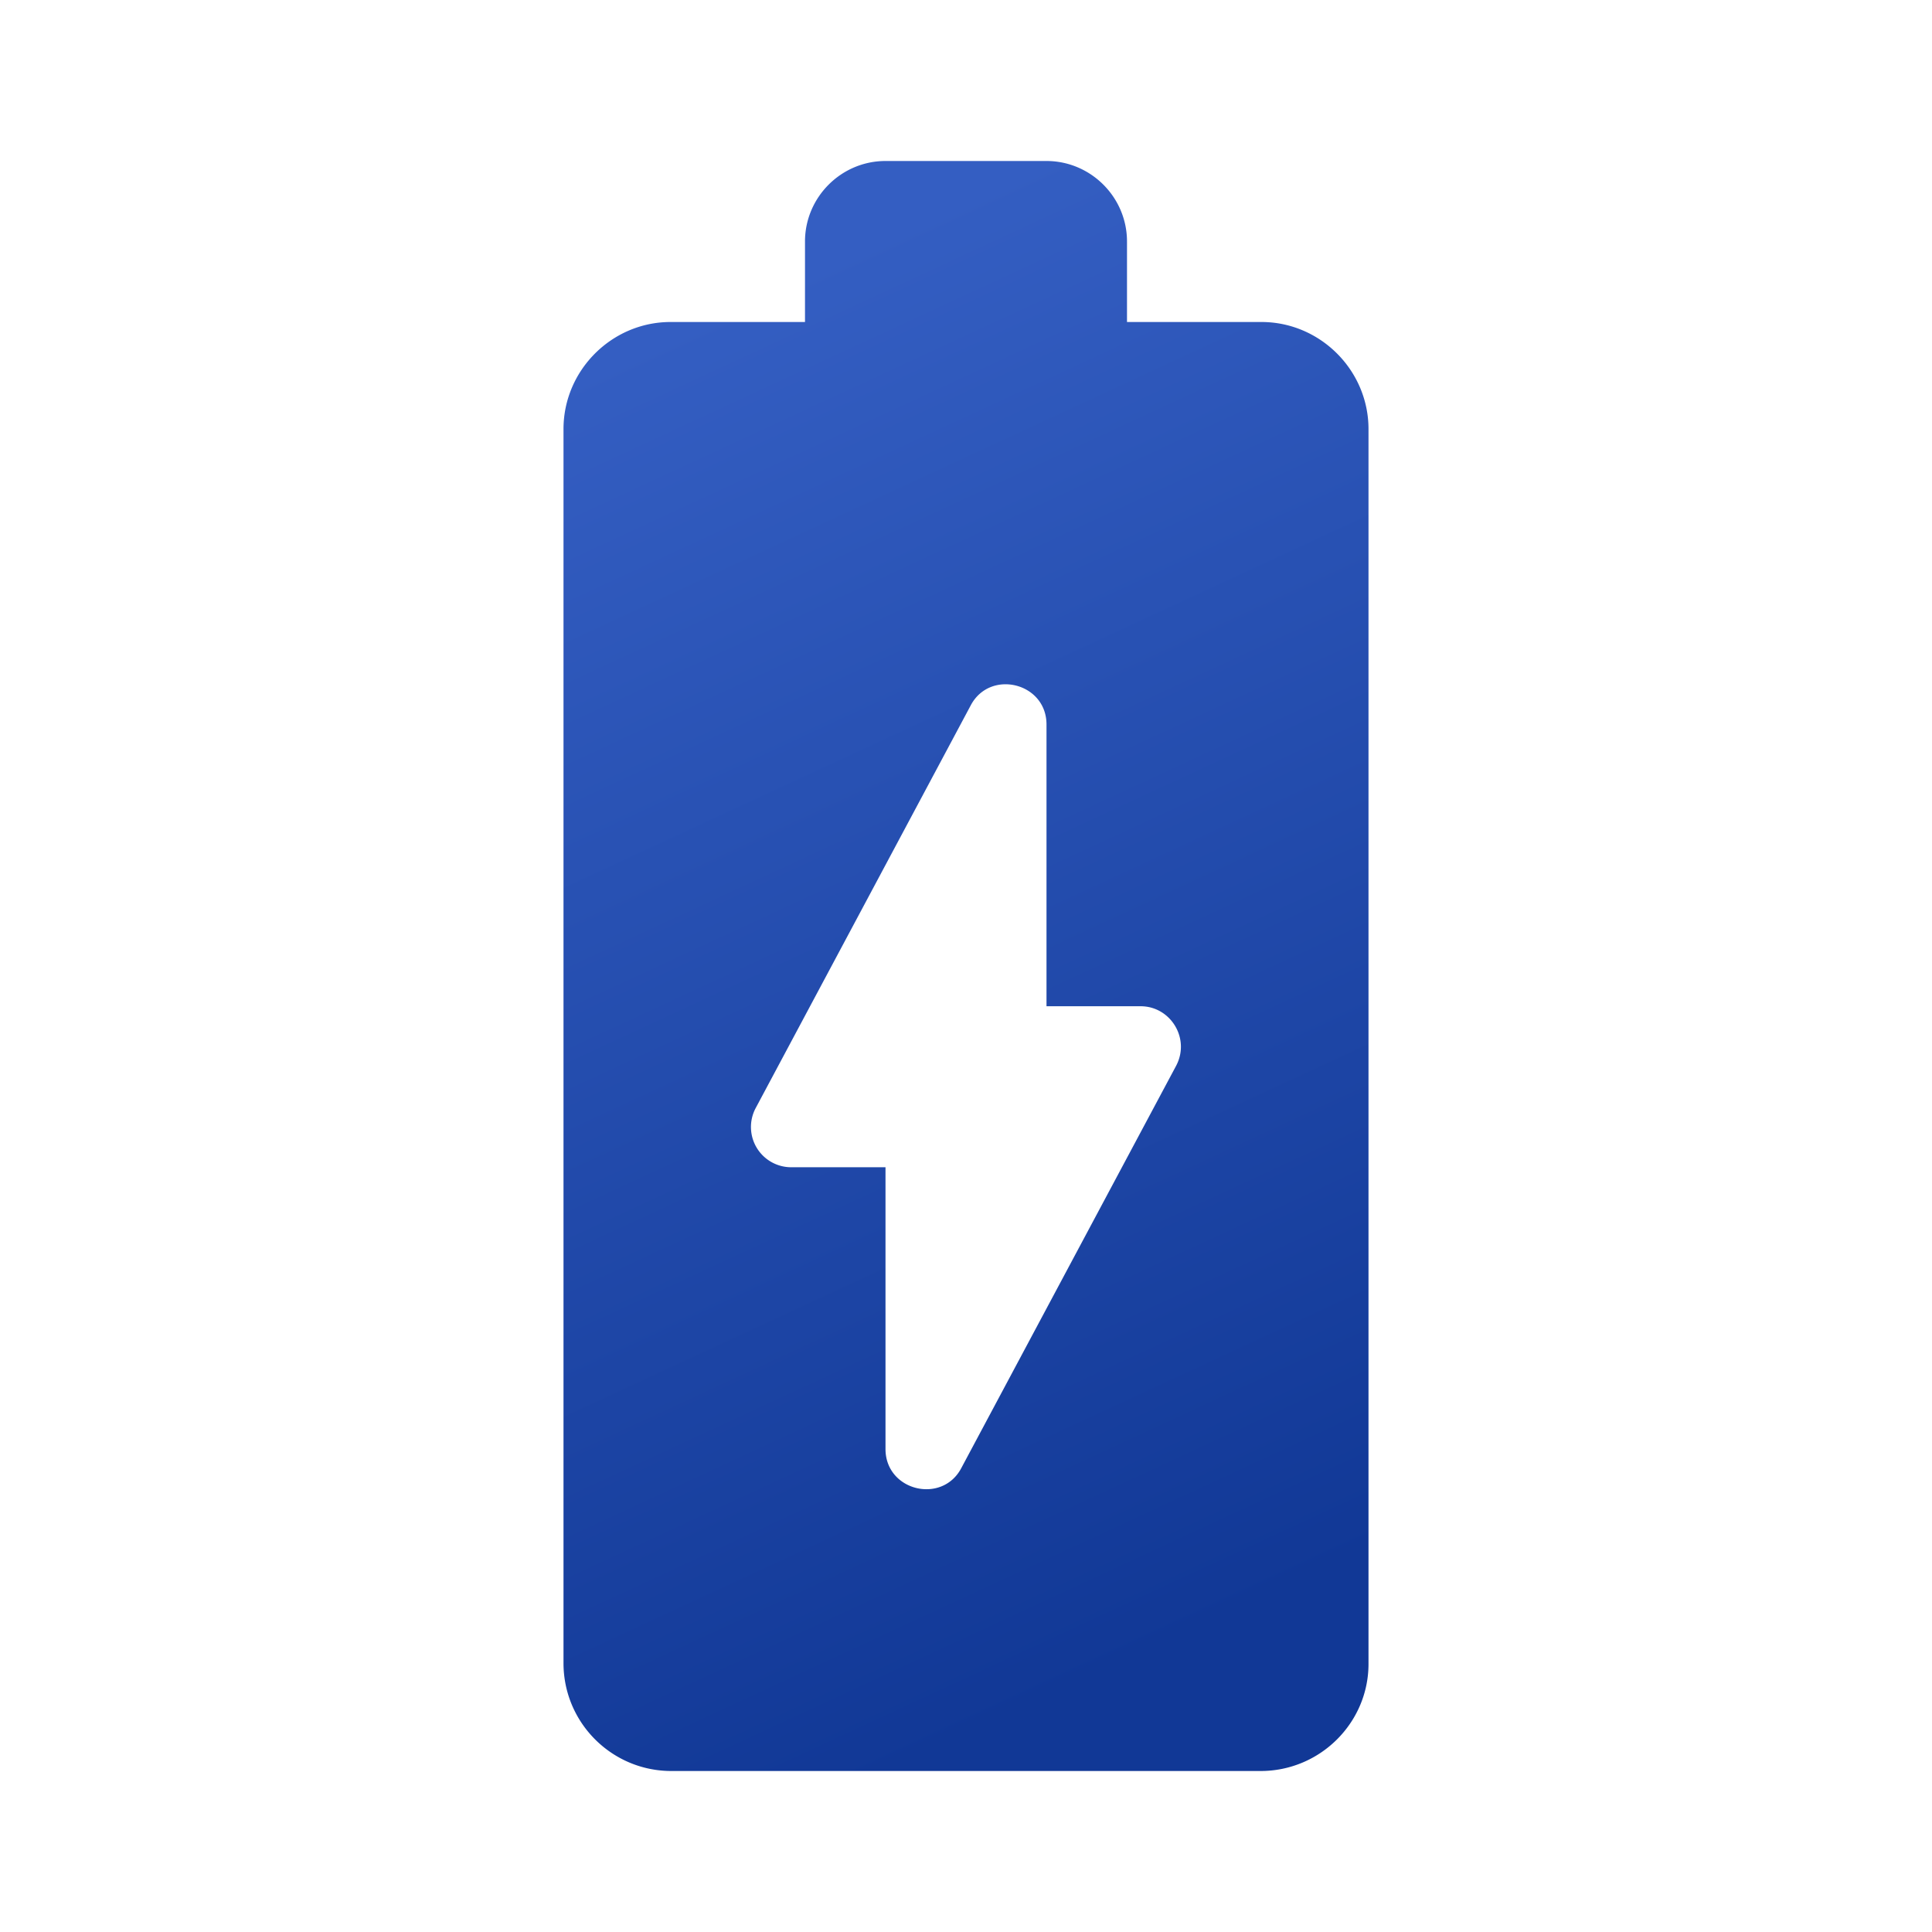 <svg width="24" height="24" fill="none" xmlns="http://www.w3.org/2000/svg"><path d="M15.67 4H14V3c0-.55-.45-1-1-1h-2c-.55 0-1 .45-1 1v1H8.33C7.6 4 7 4.6 7 5.33v15.33C7 21.4 7.6 22 8.34 22h7.32c.74 0 1.34-.6 1.34-1.33V5.33C17 4.6 16.4 4 15.67 4Zm-1.06 9.24-2.67 5c-.24.45-.94.28-.94-.24v-3.5H9.83a.5.5 0 0 1-.44-.74l2.67-5c.24-.45.94-.28.94.24v3.5h1.17c.37 0 .62.4.44.74Z" fill="url(#a)"/><defs><linearGradient id="a" x1="12" y1="2.4" x2="19.324" y2="18.206" gradientUnits="userSpaceOnUse"><stop stop-color="#345EC2"/><stop offset="1" stop-color="#113896"/></linearGradient></defs></svg>